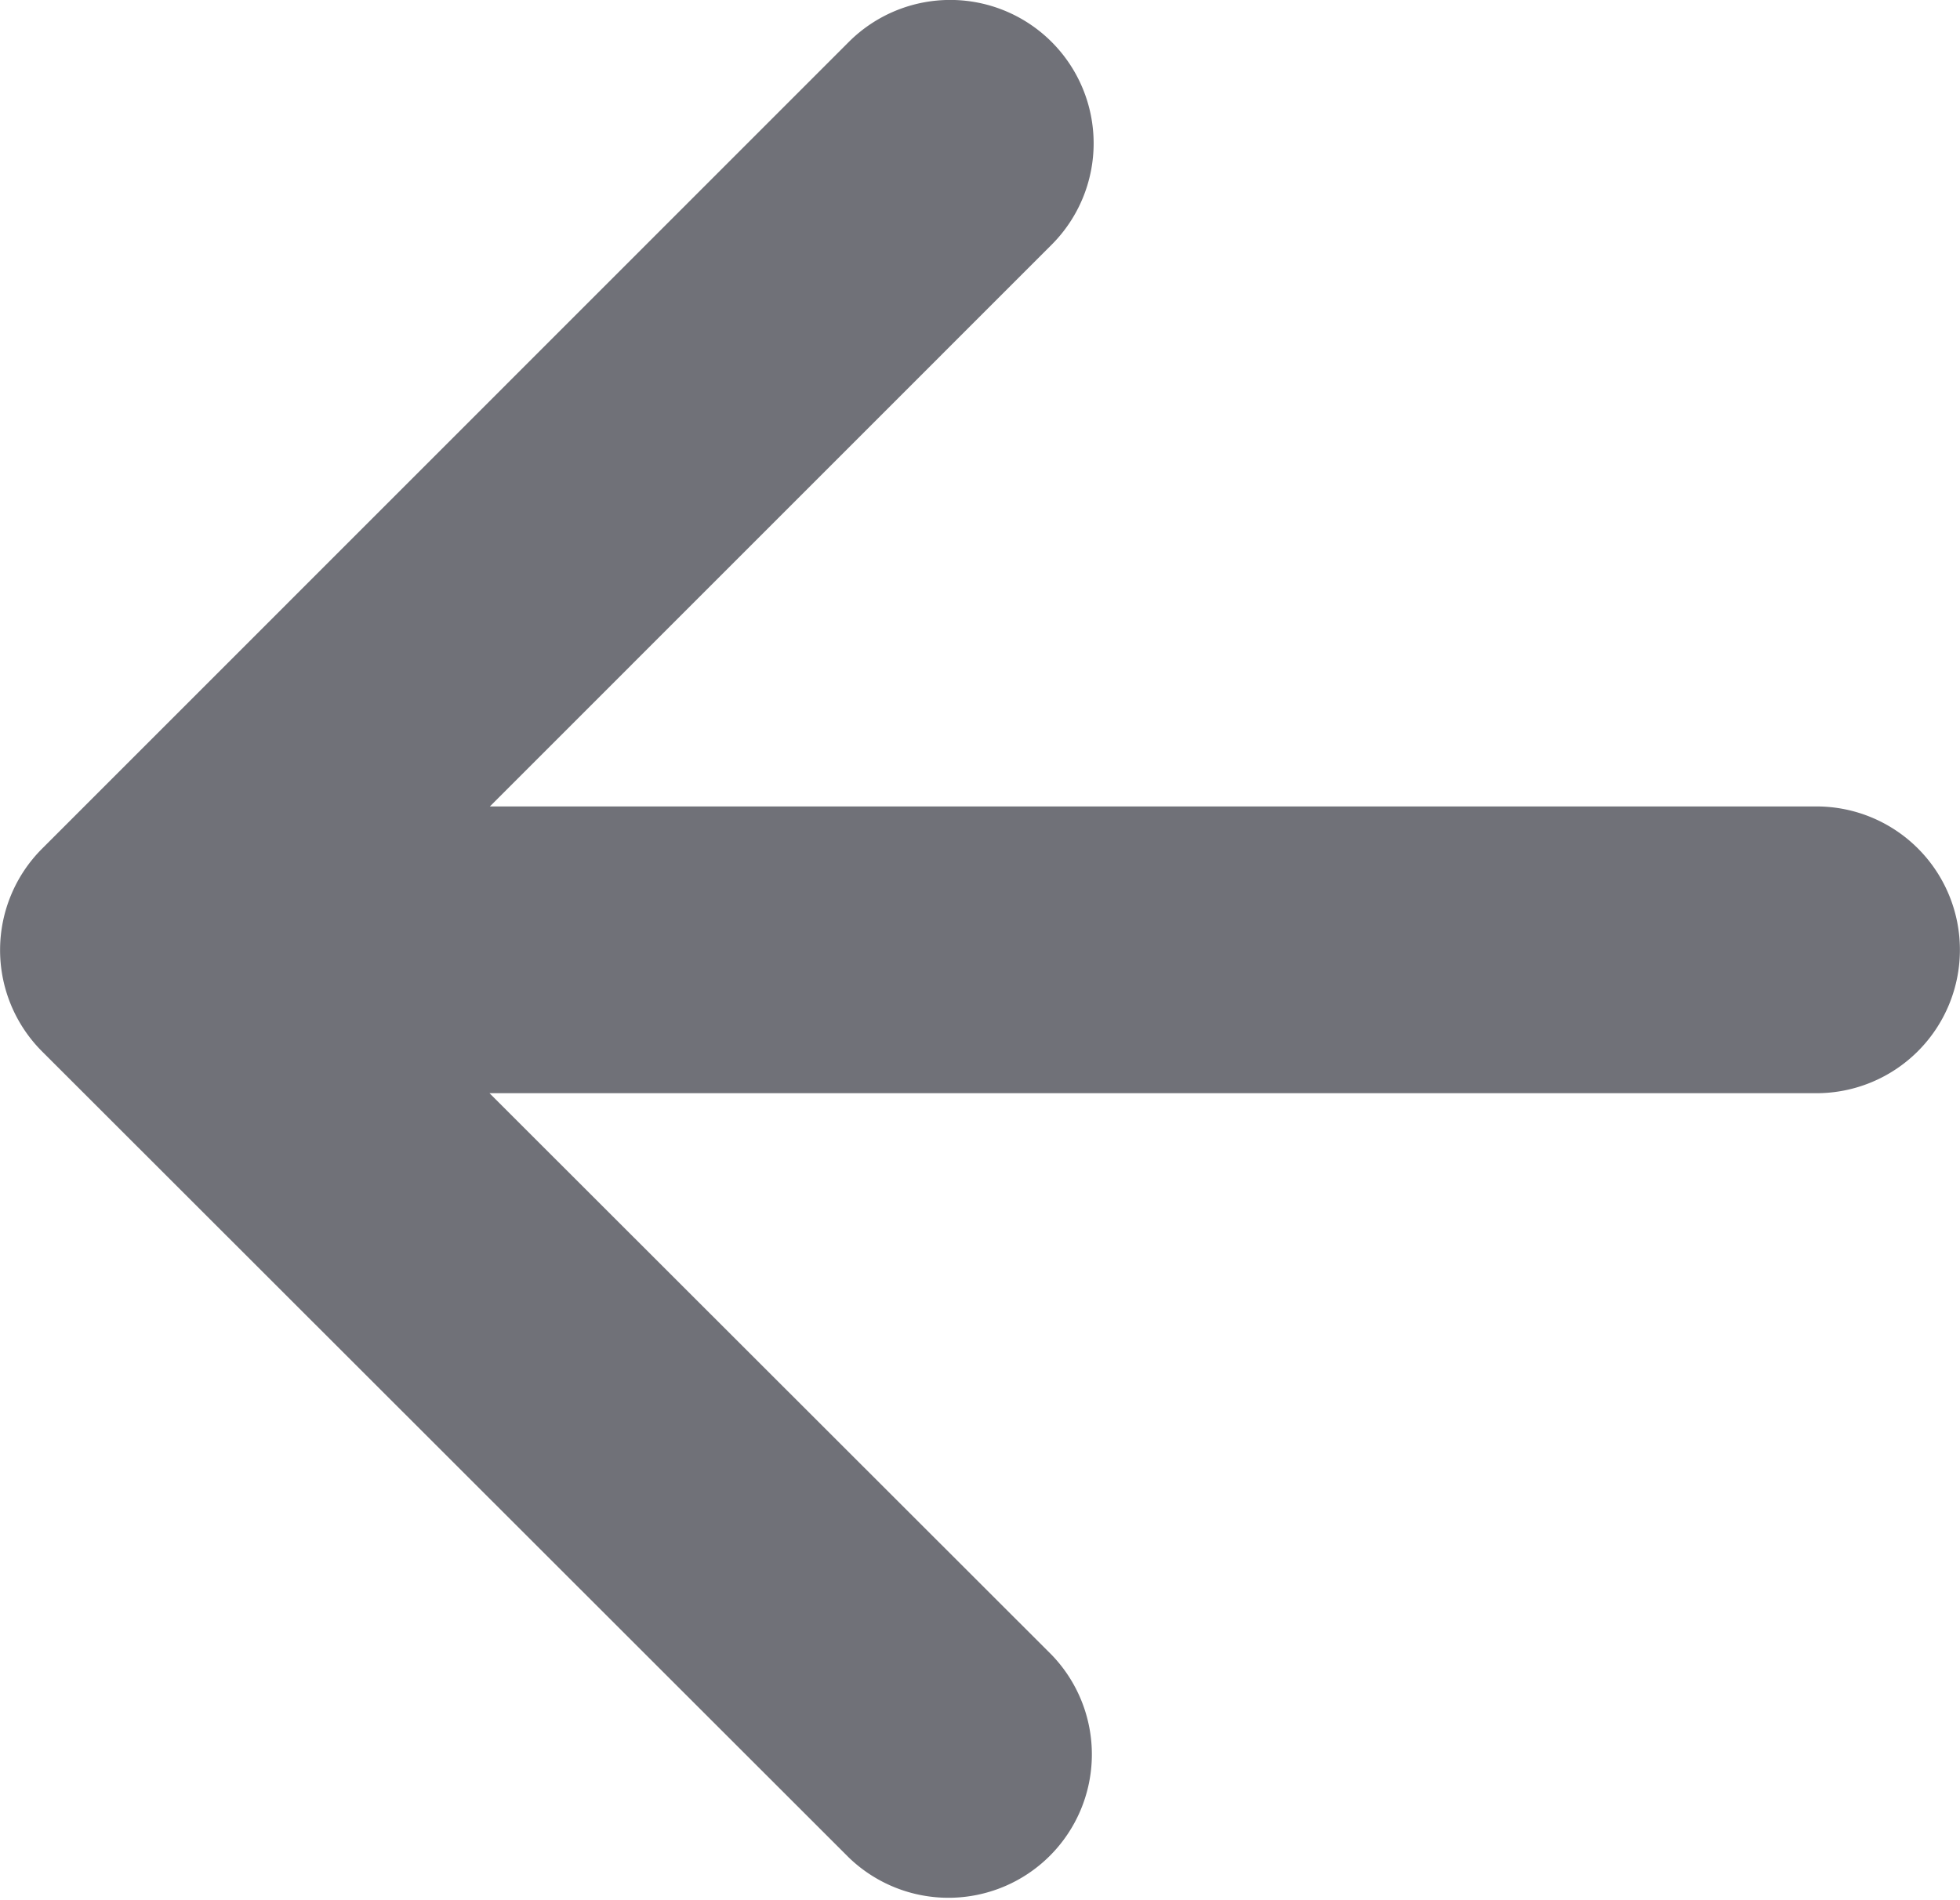 <svg xmlns="http://www.w3.org/2000/svg" width="20.501" height="19.874" viewBox="0 0 20.501 19.874">
  <path id="Path_6841" data-name="Path 6841" d="M19,8.438H5.124L11,2.561A1.5,1.5,0,0,0,8.878.44L.439,8.881A1.5,1.5,0,0,0,.439,11l8.439,8.434A1.5,1.5,0,0,0,11,17.314l-5.88-5.876H19a1.5,1.5,0,0,0,0-3" transform="translate(0 -0.001)" fill="#707178"/>
</svg>
